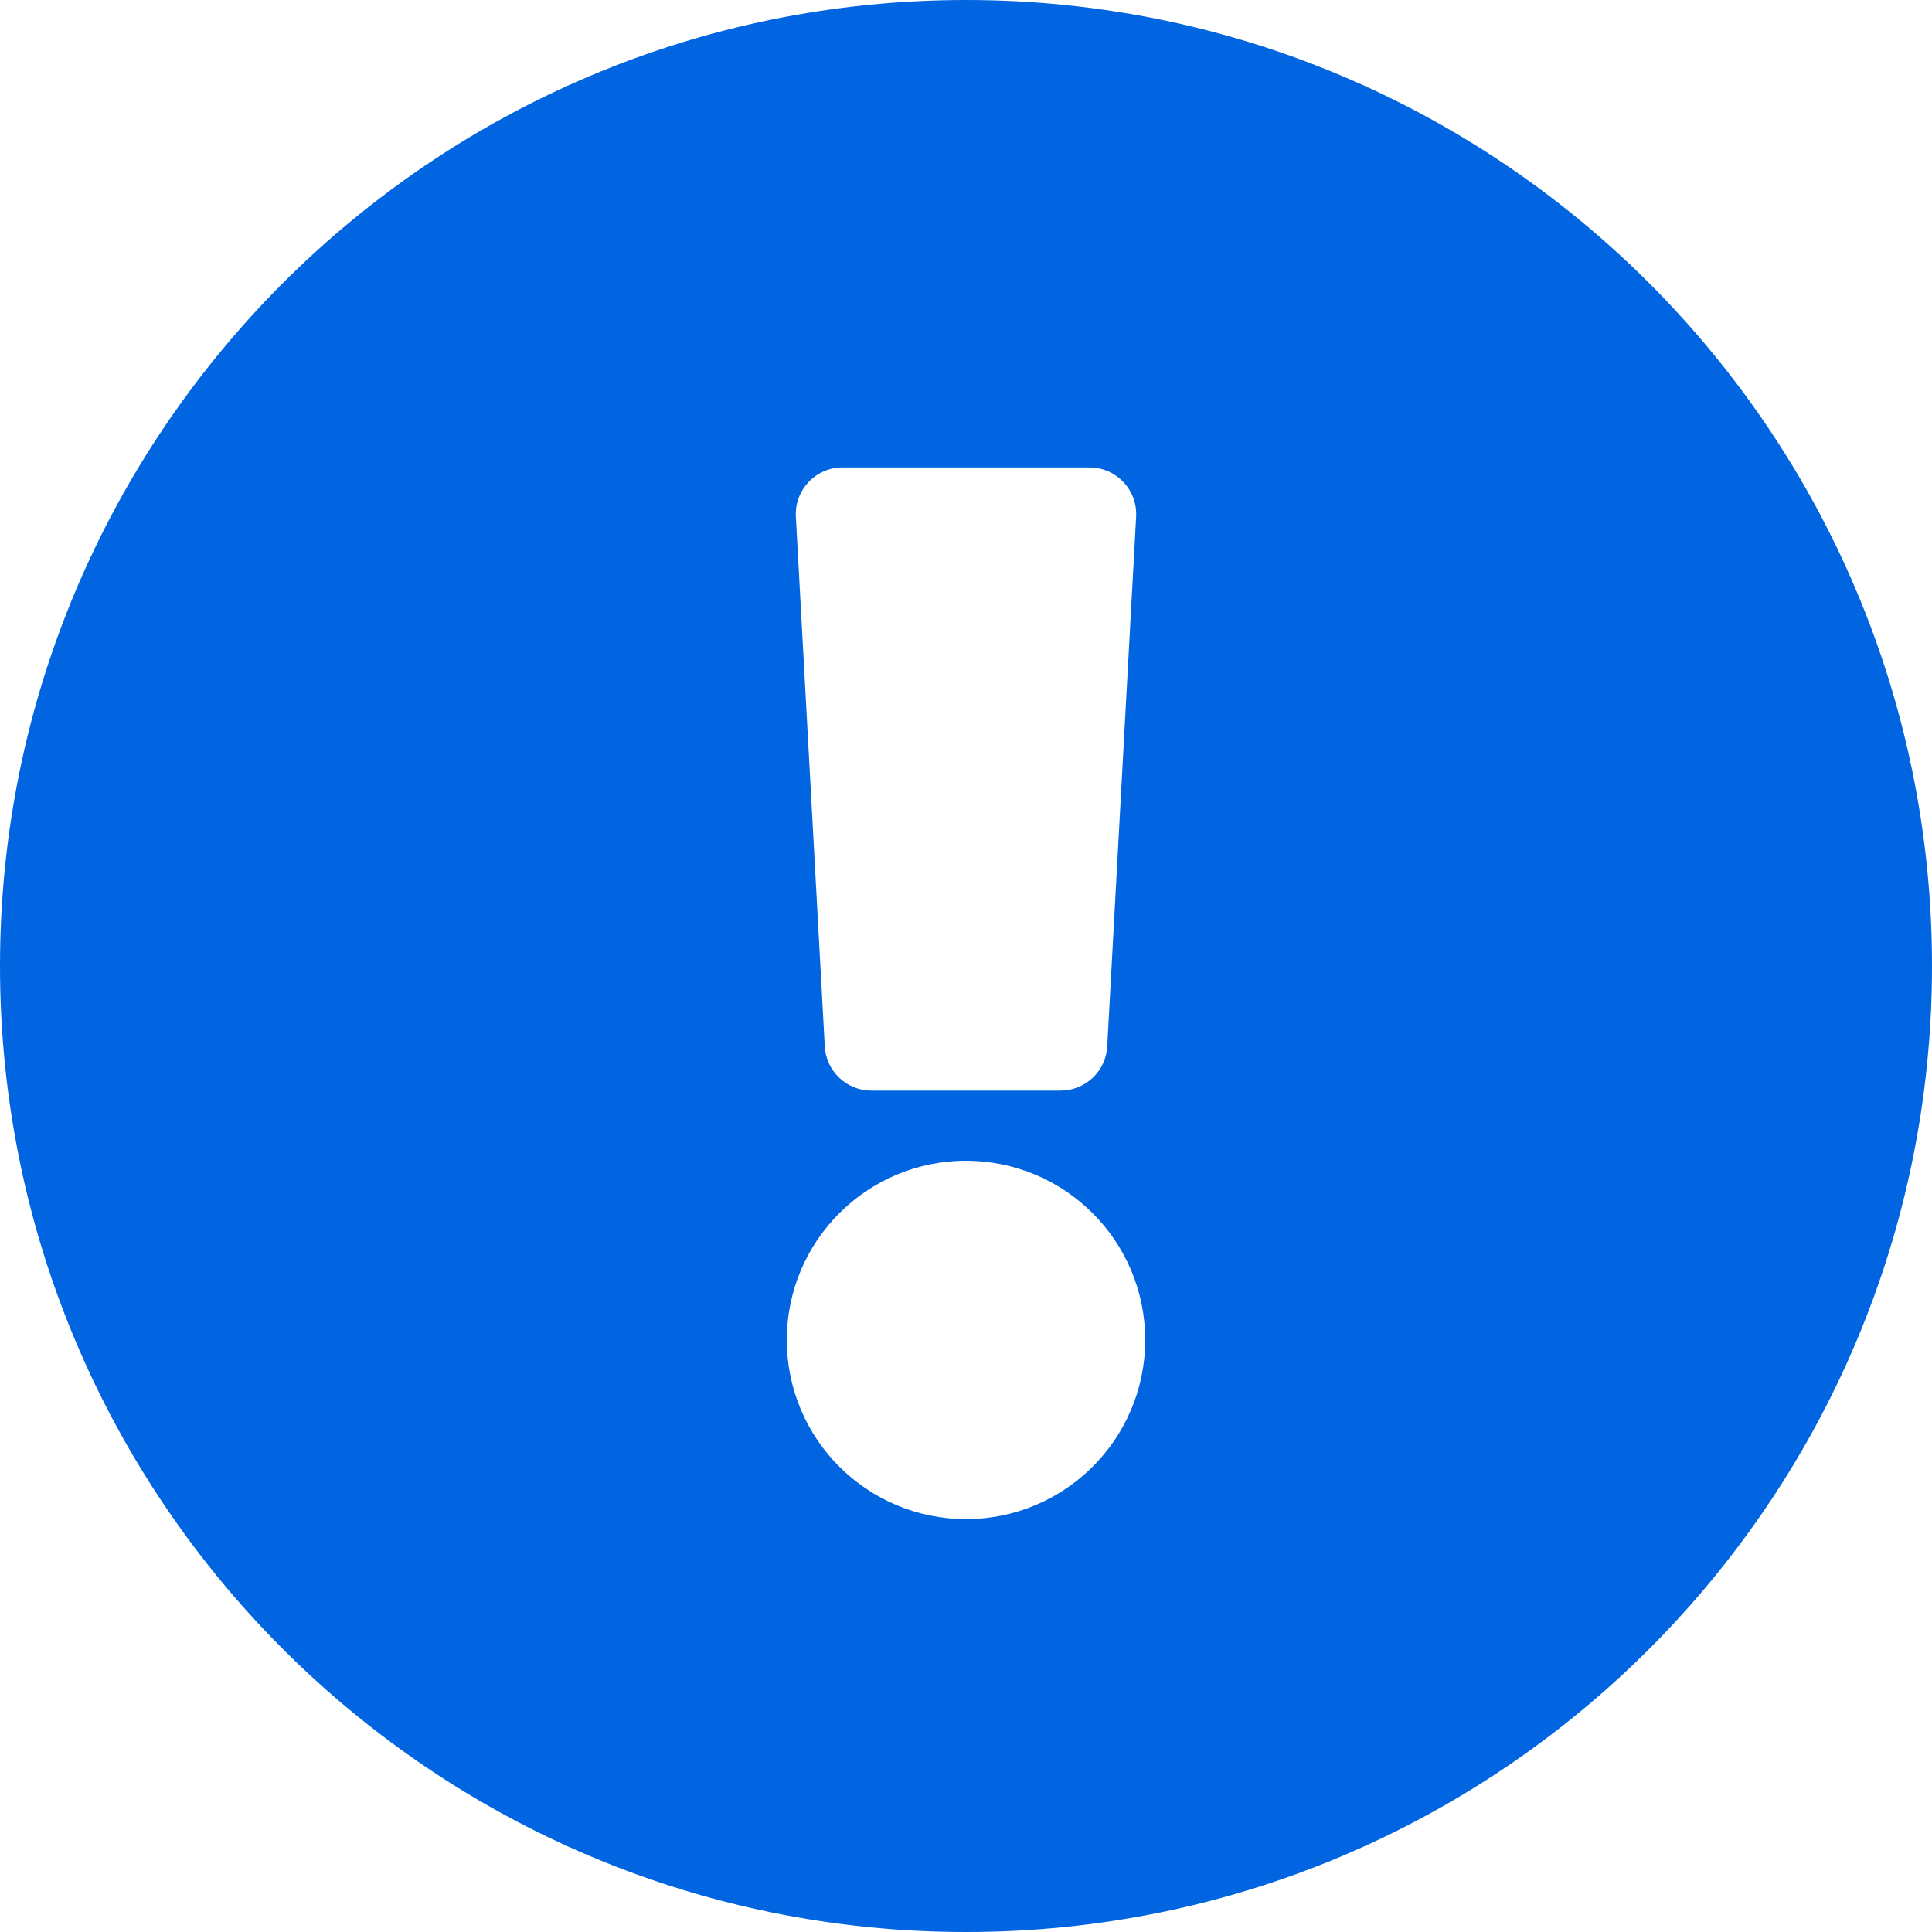<svg width="32" height="32" viewBox="0 0 32 32" fill="none" xmlns="http://www.w3.org/2000/svg">
 <path  d= "M32 16C32 24.838 24.836 32 16 32C7.164 32 0 24.838 0 16C0 7.167 7.164 0 16 0C24.836 0 32 7.167 32 16ZM16 19.226C14.361 19.226 13.032 20.555 13.032 22.194C13.032 23.833 14.361 25.161 16 25.161C17.639 25.161 18.968 23.833 18.968 22.194C18.968 20.555 17.639 19.226 16 19.226ZM13.182 8.558L13.661 17.332C13.683 17.743 14.023 18.064 14.434 18.064H17.566C17.977 18.064 18.317 17.743 18.339 17.332L18.818 8.558C18.842 8.115 18.489 7.742 18.045 7.742H13.955C13.511 7.742 13.158 8.115 13.182 8.558Z" fill="#0165E1" /></svg>